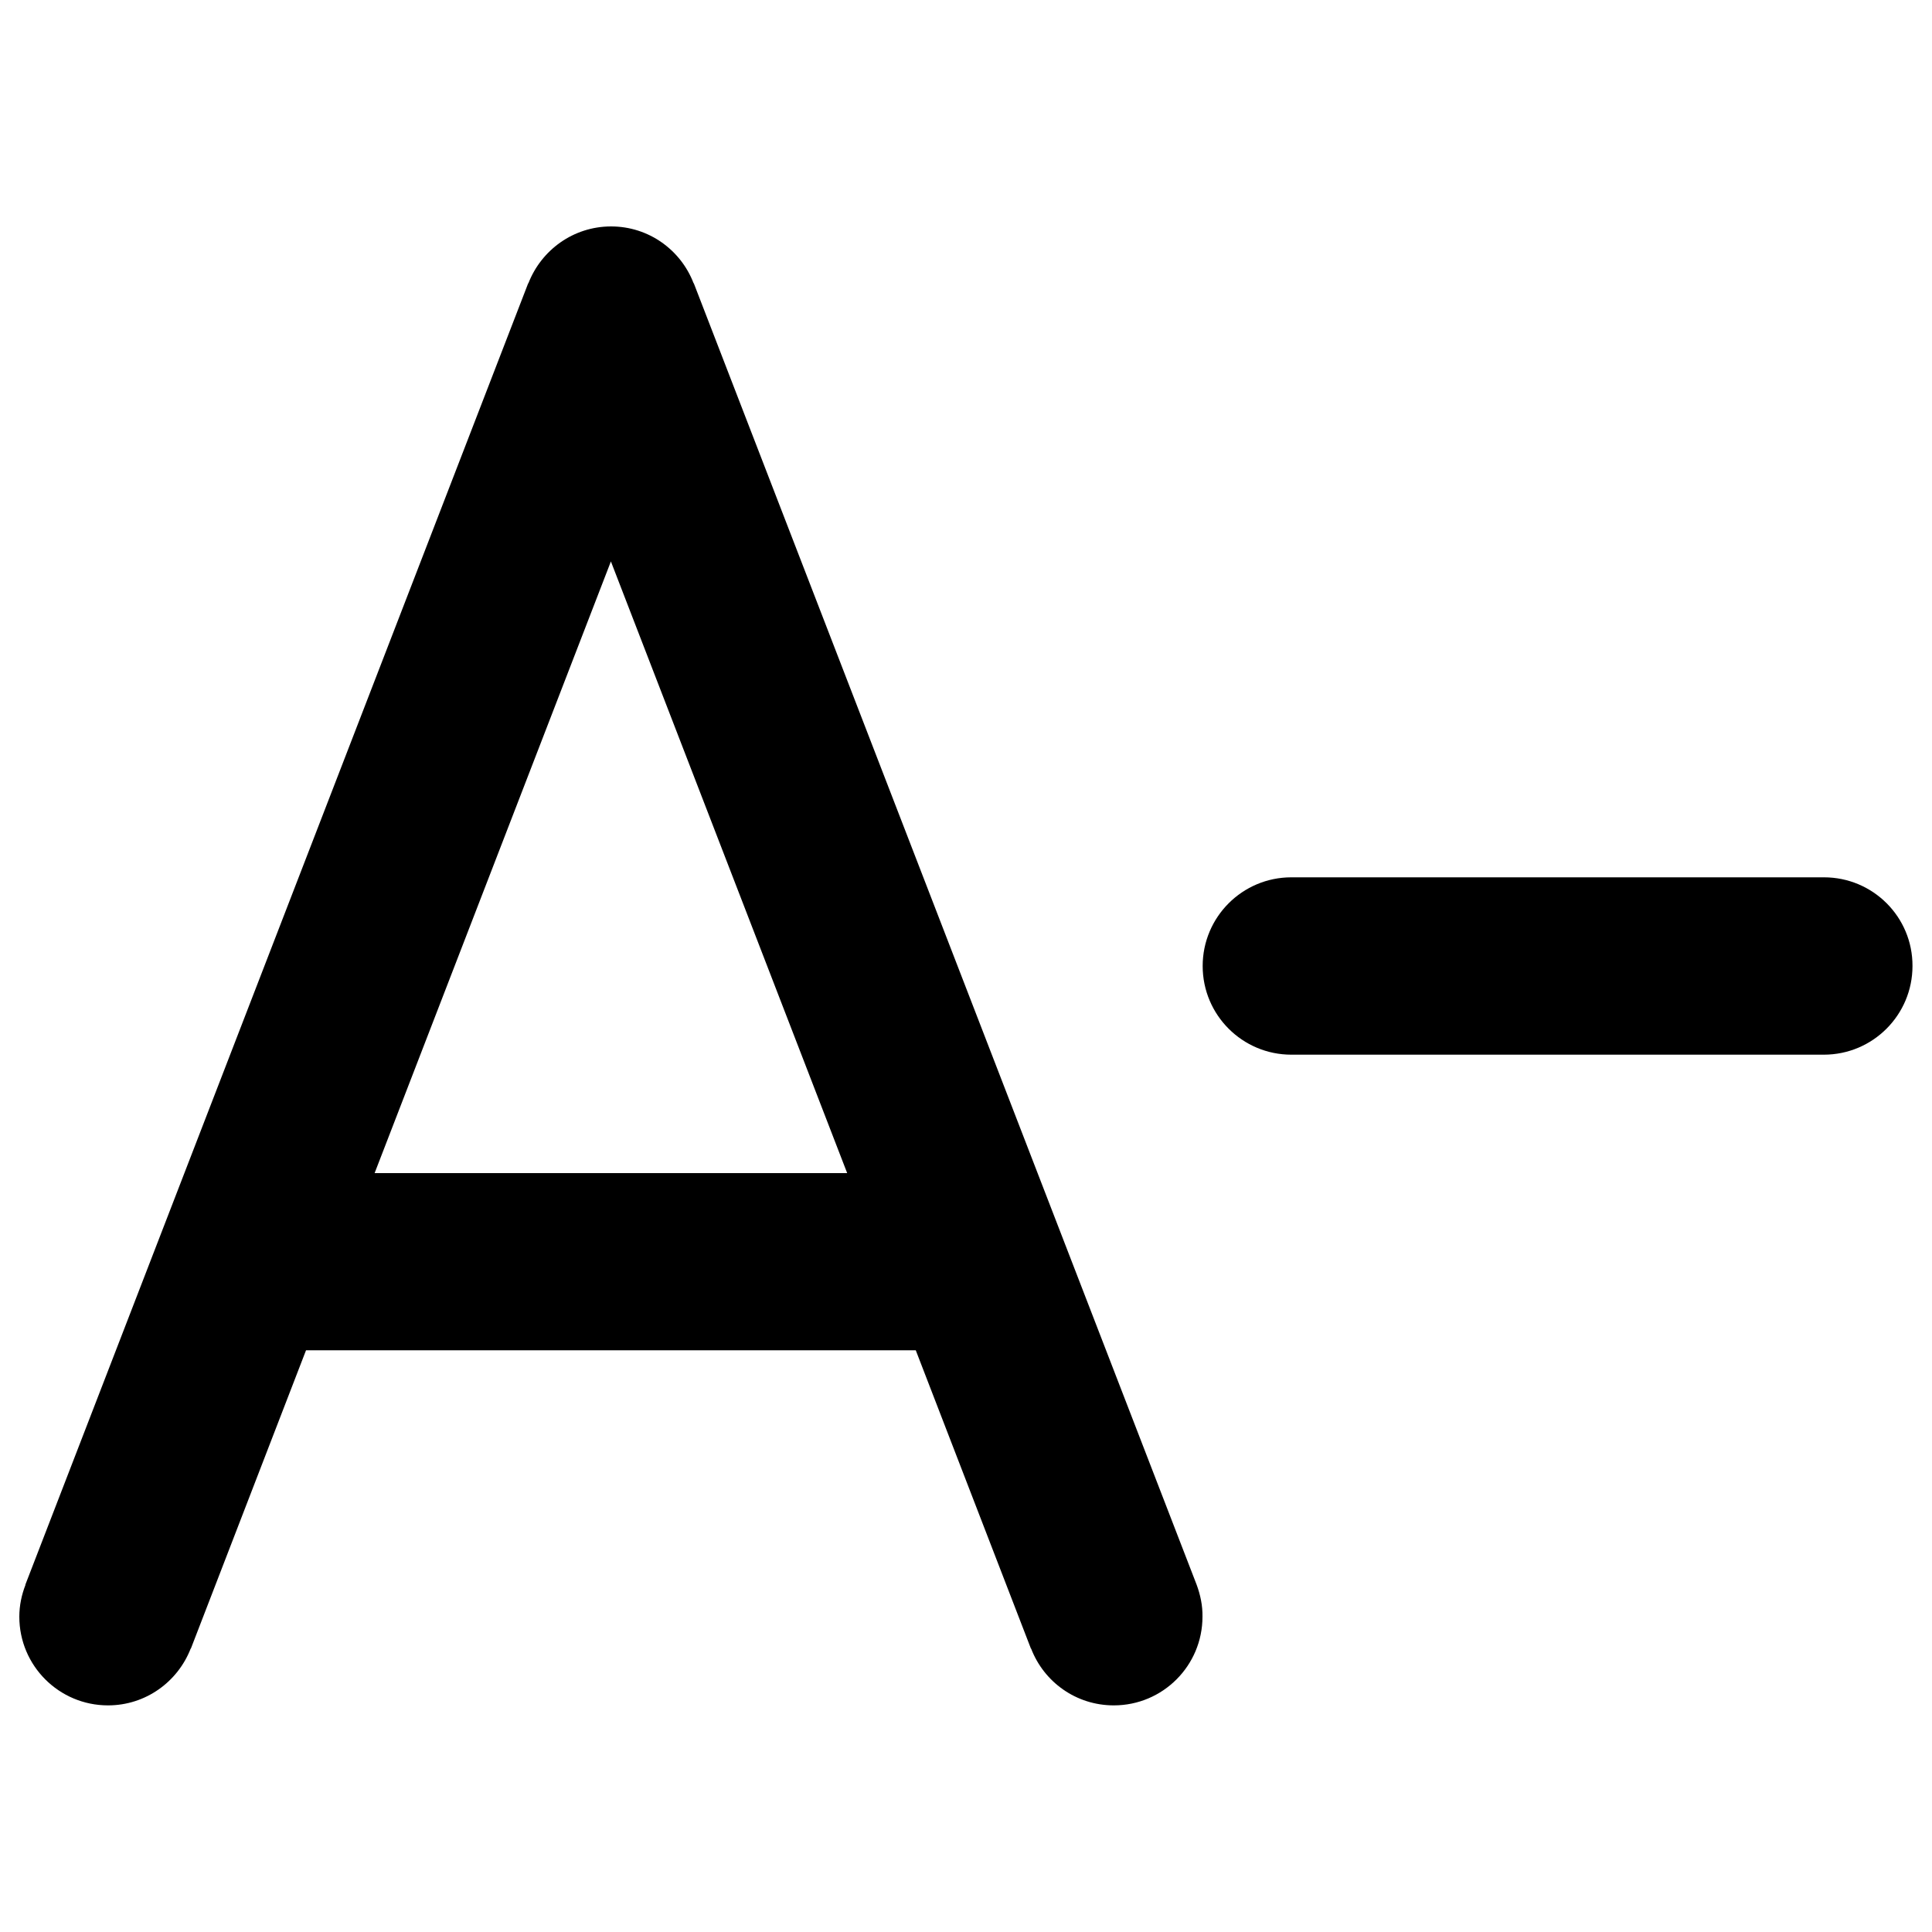 <?xml version="1.0" encoding="utf-8"?>
<!-- Svg Vector Icons : http://www.onlinewebfonts.com/icon -->
<!DOCTYPE svg PUBLIC "-//W3C//DTD SVG 1.1//EN" "http://www.w3.org/Graphics/SVG/1.1/DTD/svg11.dtd">
<svg version="1.1" xmlns="http://www.w3.org/2000/svg" xmlns:xlink="http://www.w3.org/1999/xlink" x="0px" y="0px" viewBox="0 0 1000 1000" enable-background="new 0 0 1000 1000" xml:space="preserve">
<g><path d="M619.4,820.3L359.1,146.6l-0.1,0c-6.6-17.2-23.2-29.4-42.7-29.4c-19.5,0-36.1,12.2-42.8,29.4l-0.1,0L13.1,820.3l0.1,0c-2,5.1-3.2,10.7-3.2,16.5c0,25.4,20.6,45.9,45.9,45.9c19.5,0,36.1-12.2,42.8-29.4l0.1,0l59.6-154.4h315.6l59.6,154.4l0.1,0c6.6,17.2,23.2,29.4,42.8,29.4c25.4,0,45.9-20.6,45.9-45.9C622.5,831,621.3,825.5,619.4,820.3L619.4,820.3z M193.9,607.2l122.3-316.6l122.3,316.6H193.9z M944.1,454.1H668.4c-25.4,0-45.9,20.6-45.9,45.9c0,25.4,20.6,45.9,45.9,45.9h275.6c25.4,0,45.9-20.6,45.9-45.9C990,474.6,969.4,454.1,944.1,454.1z"/></g>
</svg>